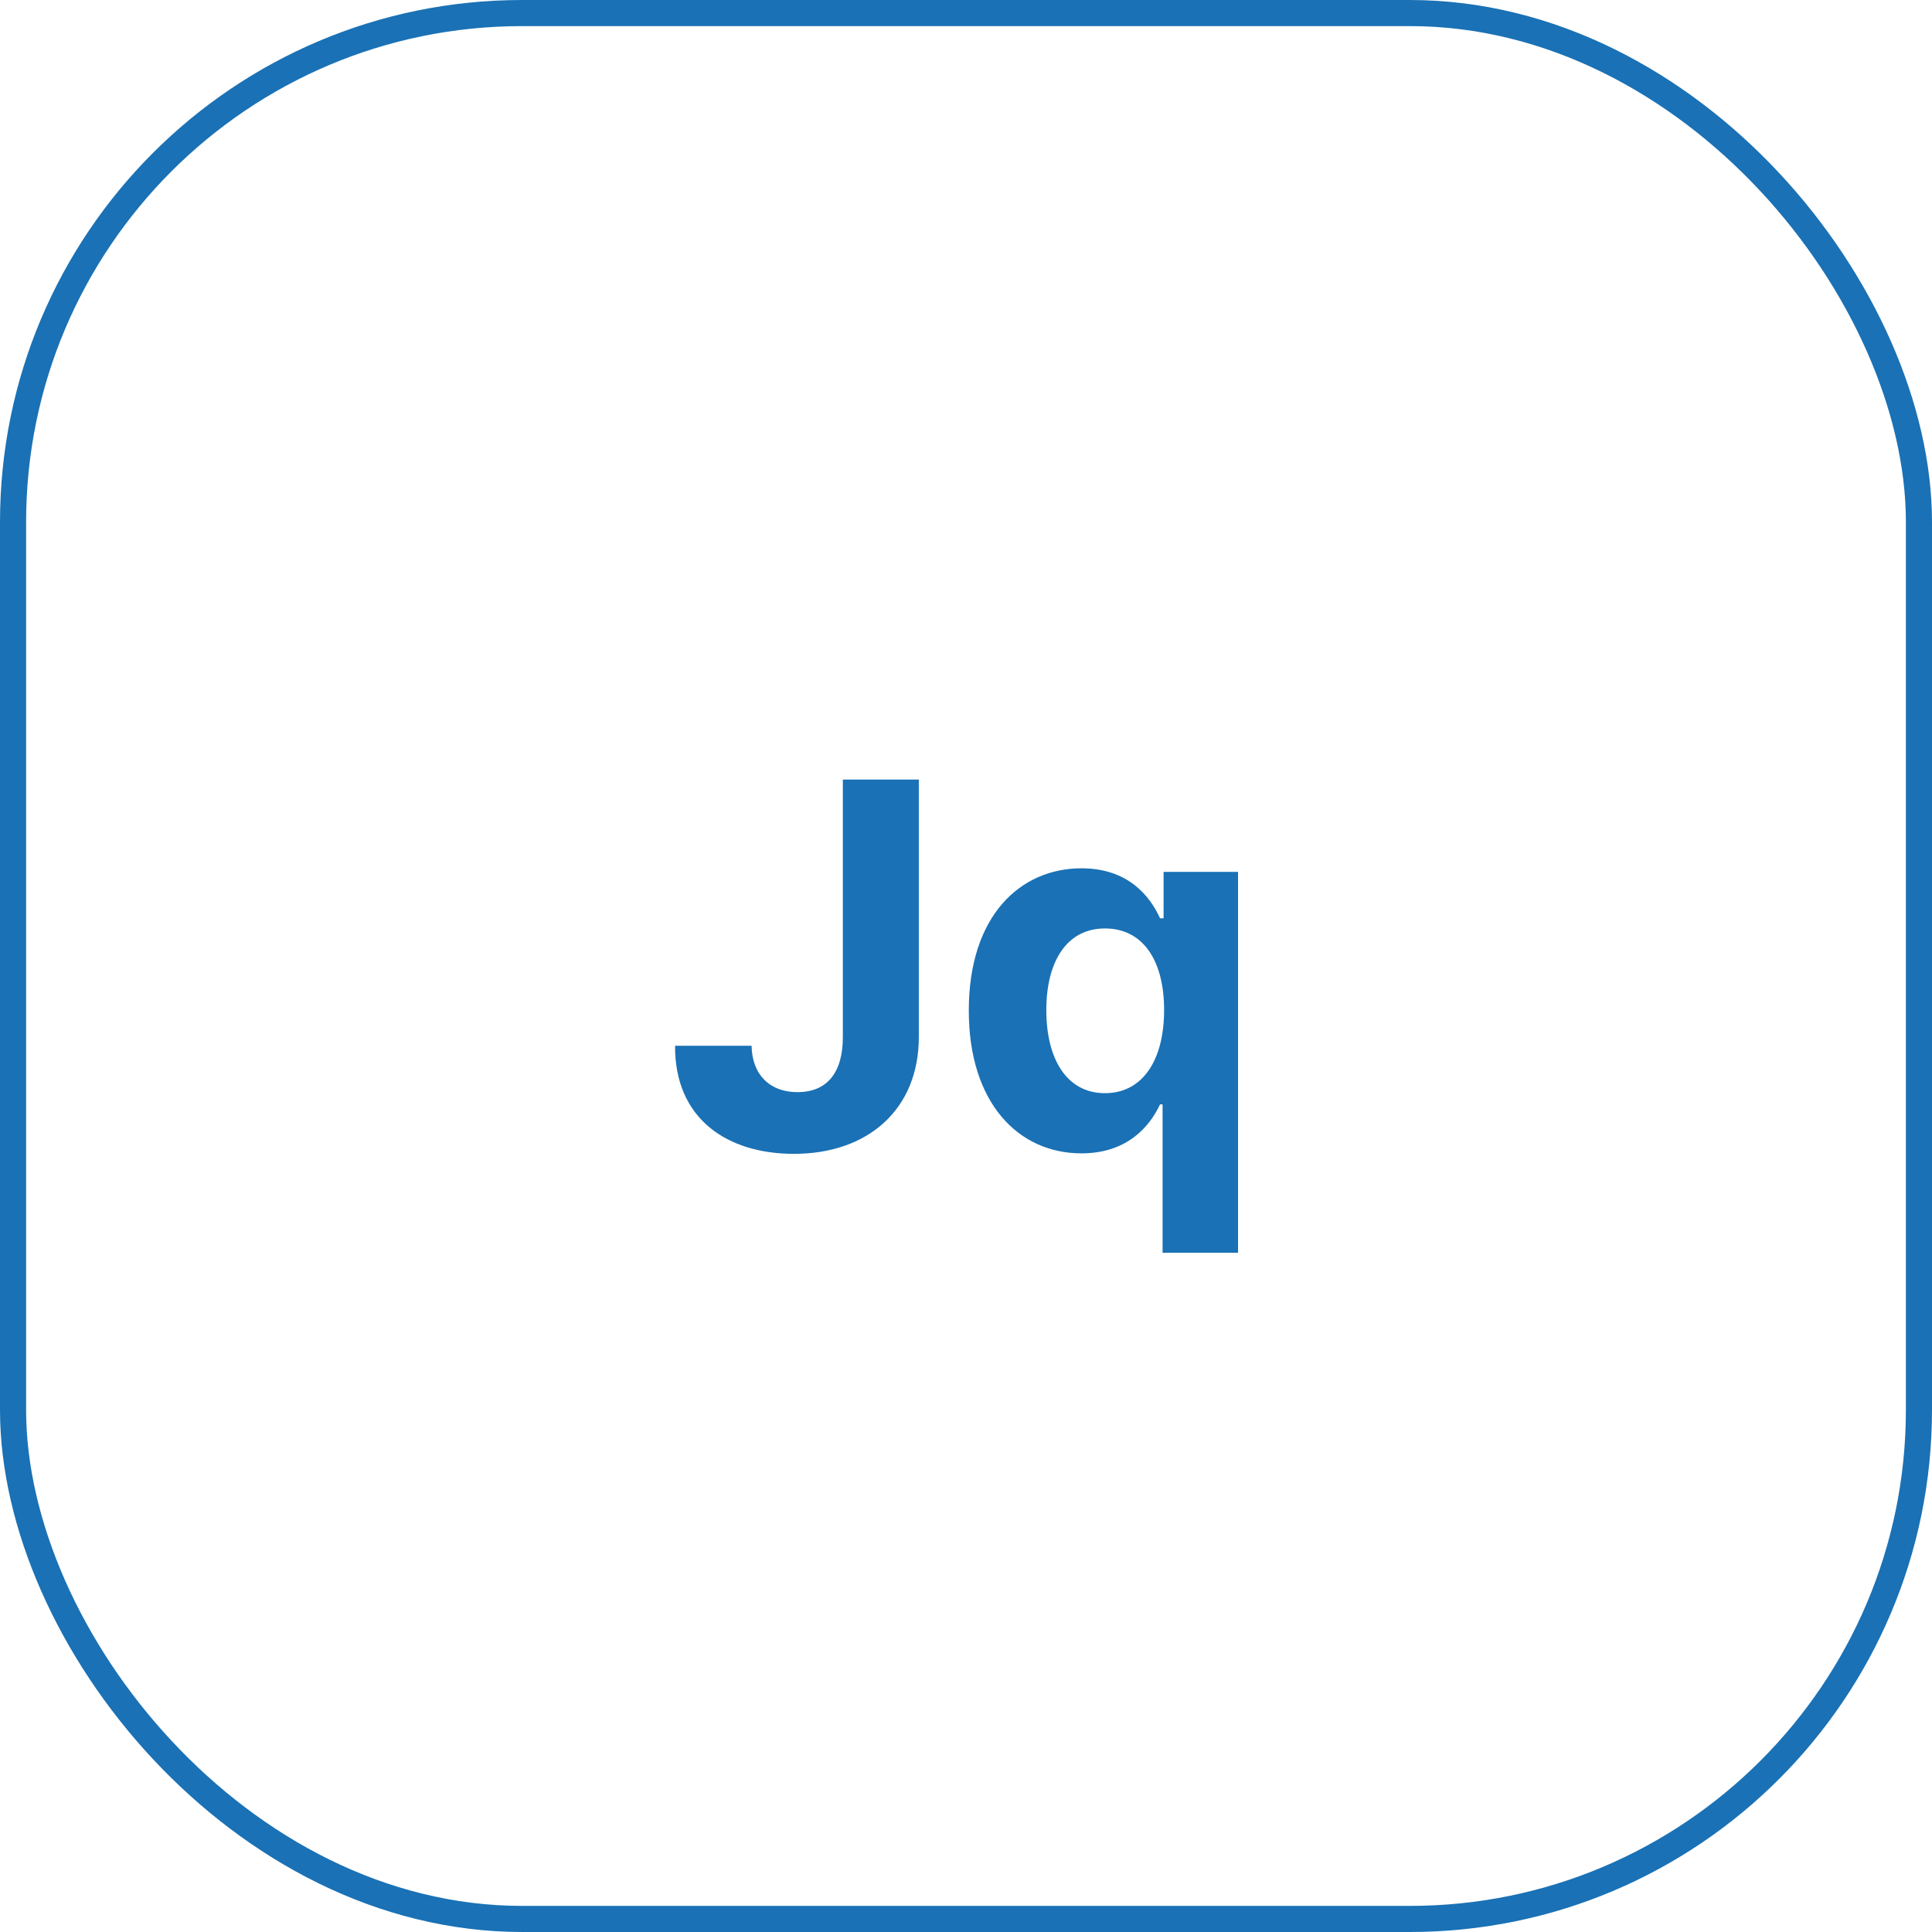 <svg width="74" height="74" viewBox="0 0 74 74" fill="none" xmlns="http://www.w3.org/2000/svg">
<rect x="0.5" y="0.5" width="73" height="73" rx="19.5" stroke="#1A71B5"/>
<path d="M32.283 29.859H35.193V39.723C35.193 42.477 33.26 44.195 30.408 44.195C27.85 44.195 25.838 42.848 25.857 40.055H28.787C28.807 41.168 29.49 41.832 30.545 41.832C31.658 41.832 32.283 41.109 32.283 39.723V29.859ZM44.529 47.984V42.301H44.432C44.022 43.18 43.143 44.176 41.424 44.176C39.002 44.176 37.107 42.242 37.107 38.707C37.107 35.074 39.08 33.258 41.424 33.258C43.201 33.258 44.041 34.312 44.432 35.172H44.568V33.395H47.42V47.984H44.529ZM42.322 41.871C43.768 41.871 44.588 40.602 44.588 38.688C44.588 36.773 43.768 35.562 42.322 35.562C40.857 35.562 40.076 36.832 40.076 38.688C40.076 40.562 40.857 41.871 42.322 41.871Z" fill="#1A71B5"/>
</svg>

